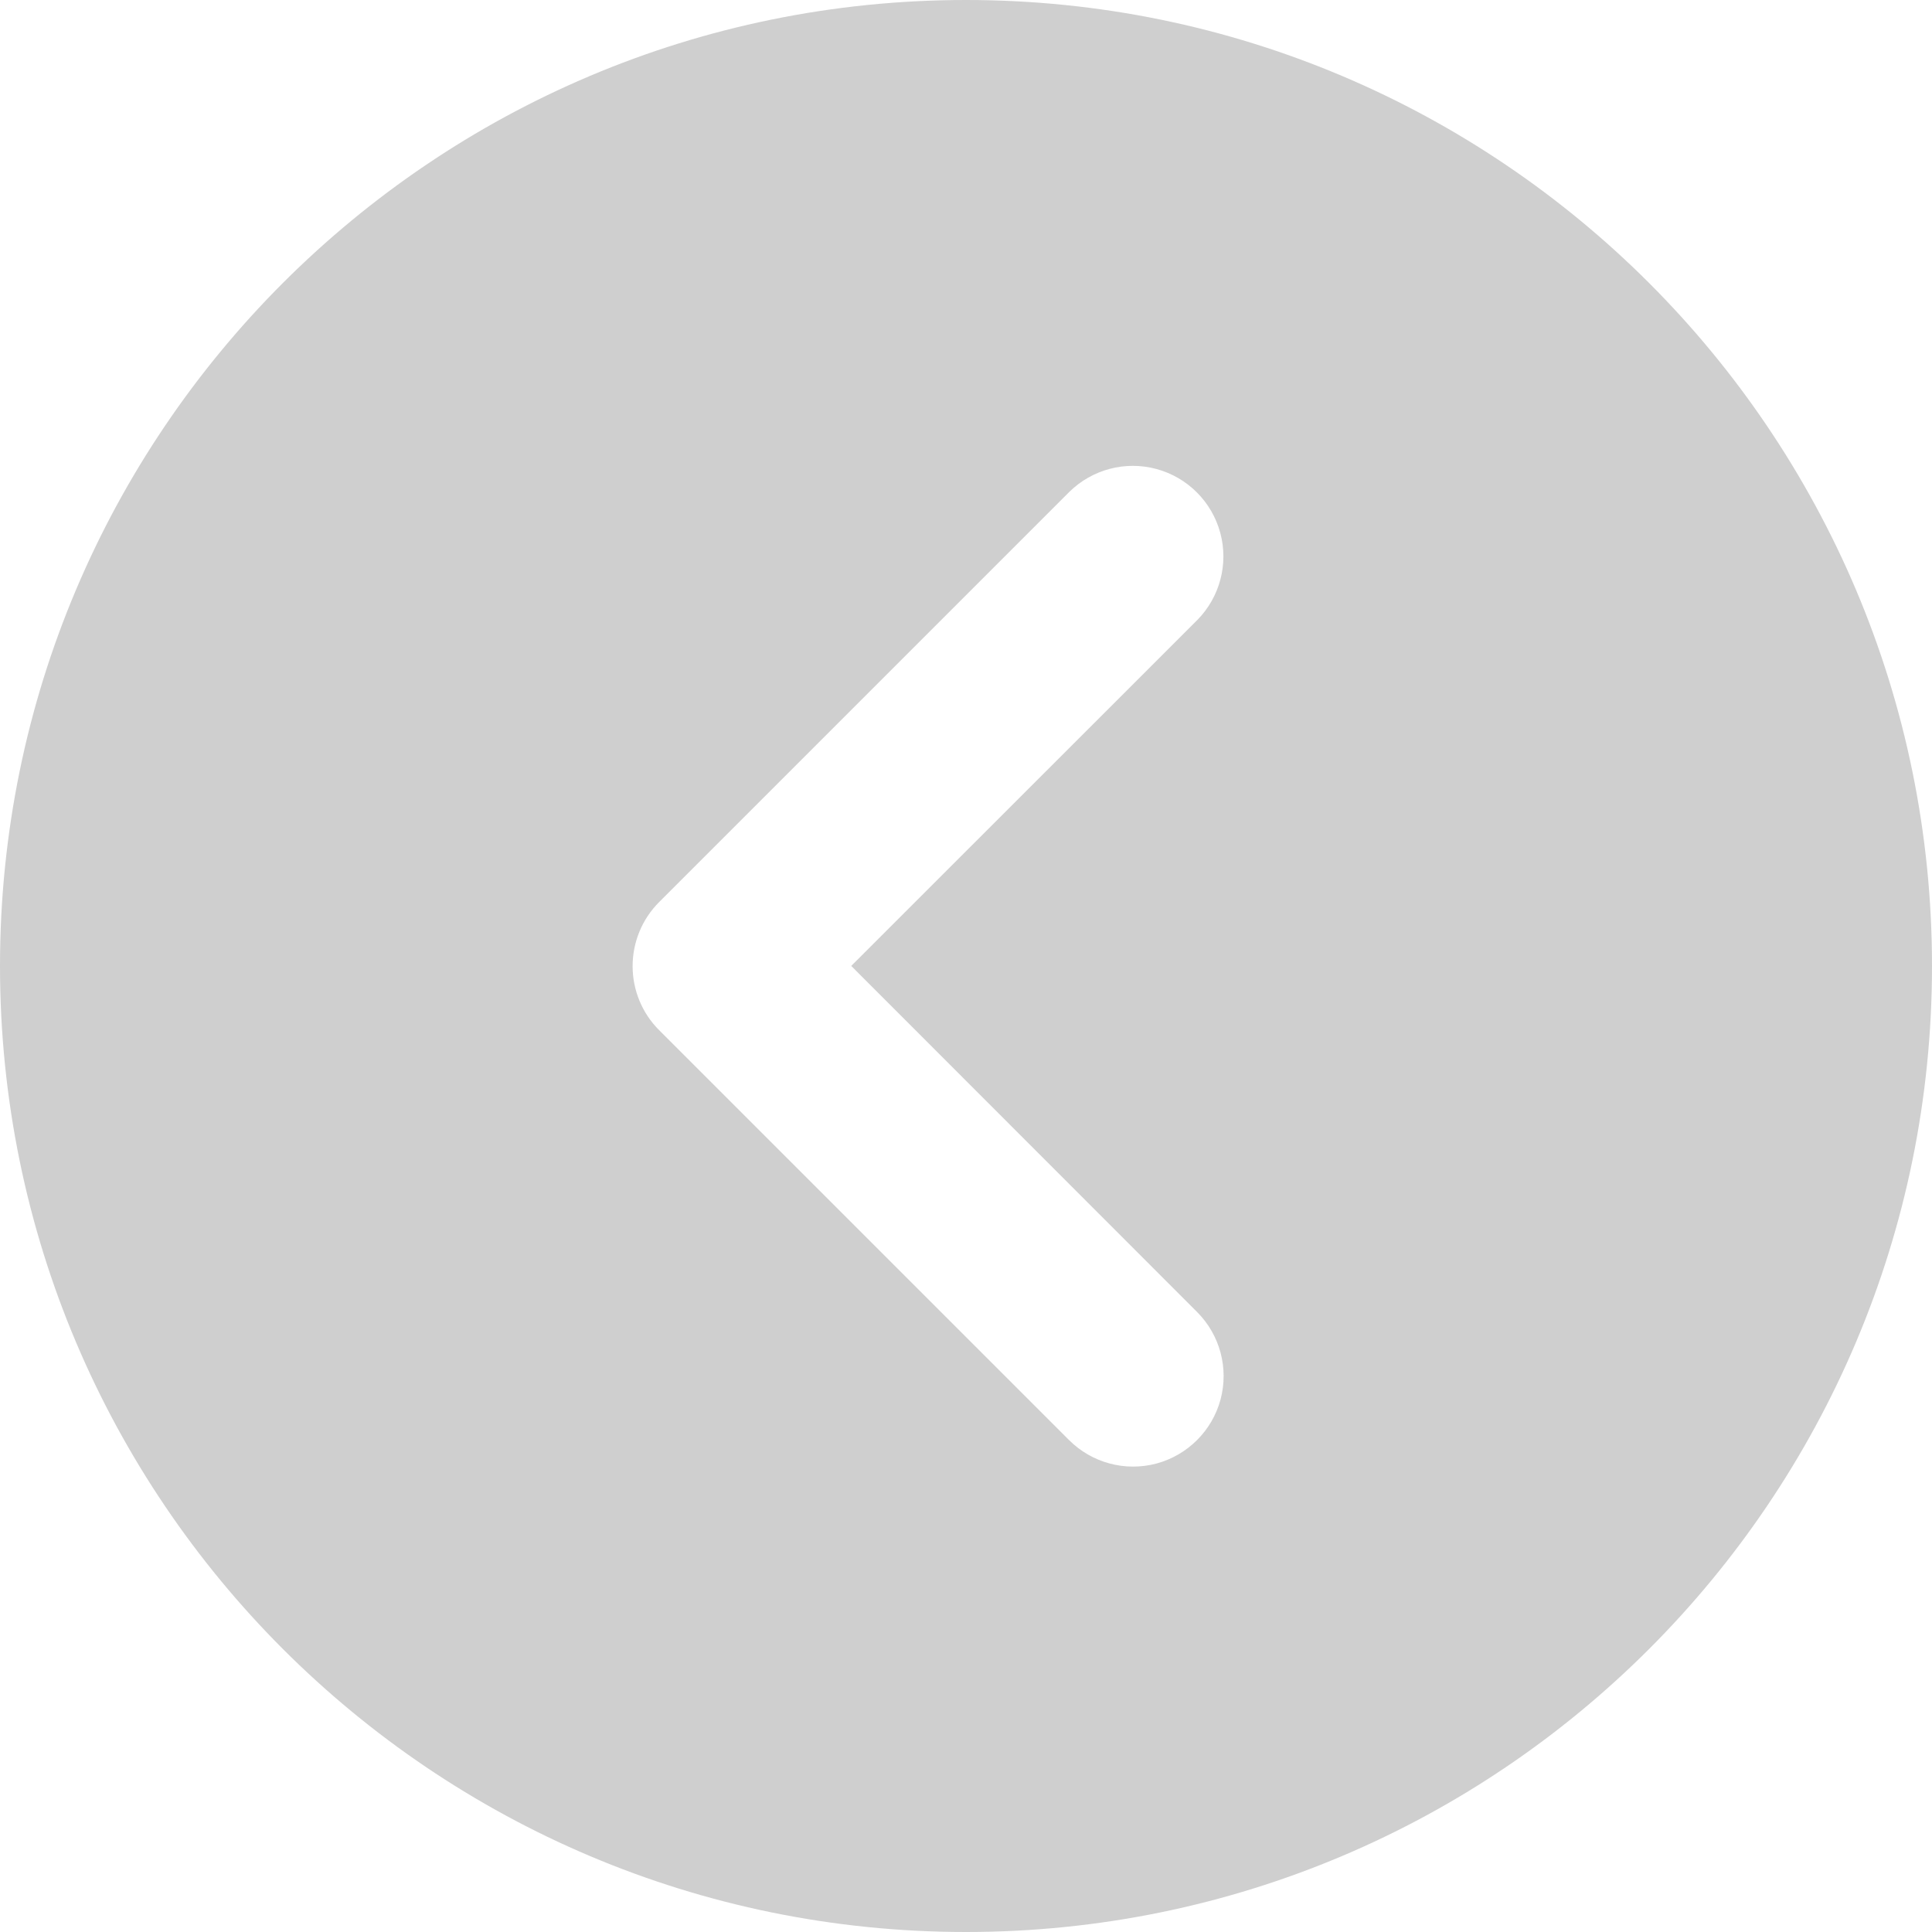<svg width="25" height="25" viewBox="0 0 25 25" fill="none" xmlns="http://www.w3.org/2000/svg">
<path d="M12.5 0C19.403 0 25 5.597 25 12.5C25 19.403 19.403 25 12.5 25C5.597 25 0 19.403 0 12.5C0 5.597 5.596 0 12.5 0ZM13.837 6.365L8.529 11.673C8.309 11.893 8.186 12.191 8.186 12.502C8.186 12.812 8.309 13.111 8.529 13.33L13.833 18.634C14.129 18.93 14.56 19.046 14.965 18.938C15.369 18.829 15.685 18.513 15.794 18.109C15.902 17.704 15.786 17.273 15.49 16.977L11.015 12.499L15.494 8.022C15.786 7.725 15.899 7.295 15.79 6.894C15.681 6.492 15.367 6.178 14.965 6.069C14.563 5.96 14.134 6.073 13.837 6.365L13.837 6.365Z" fill="#CFCFCF"/>
</svg>
